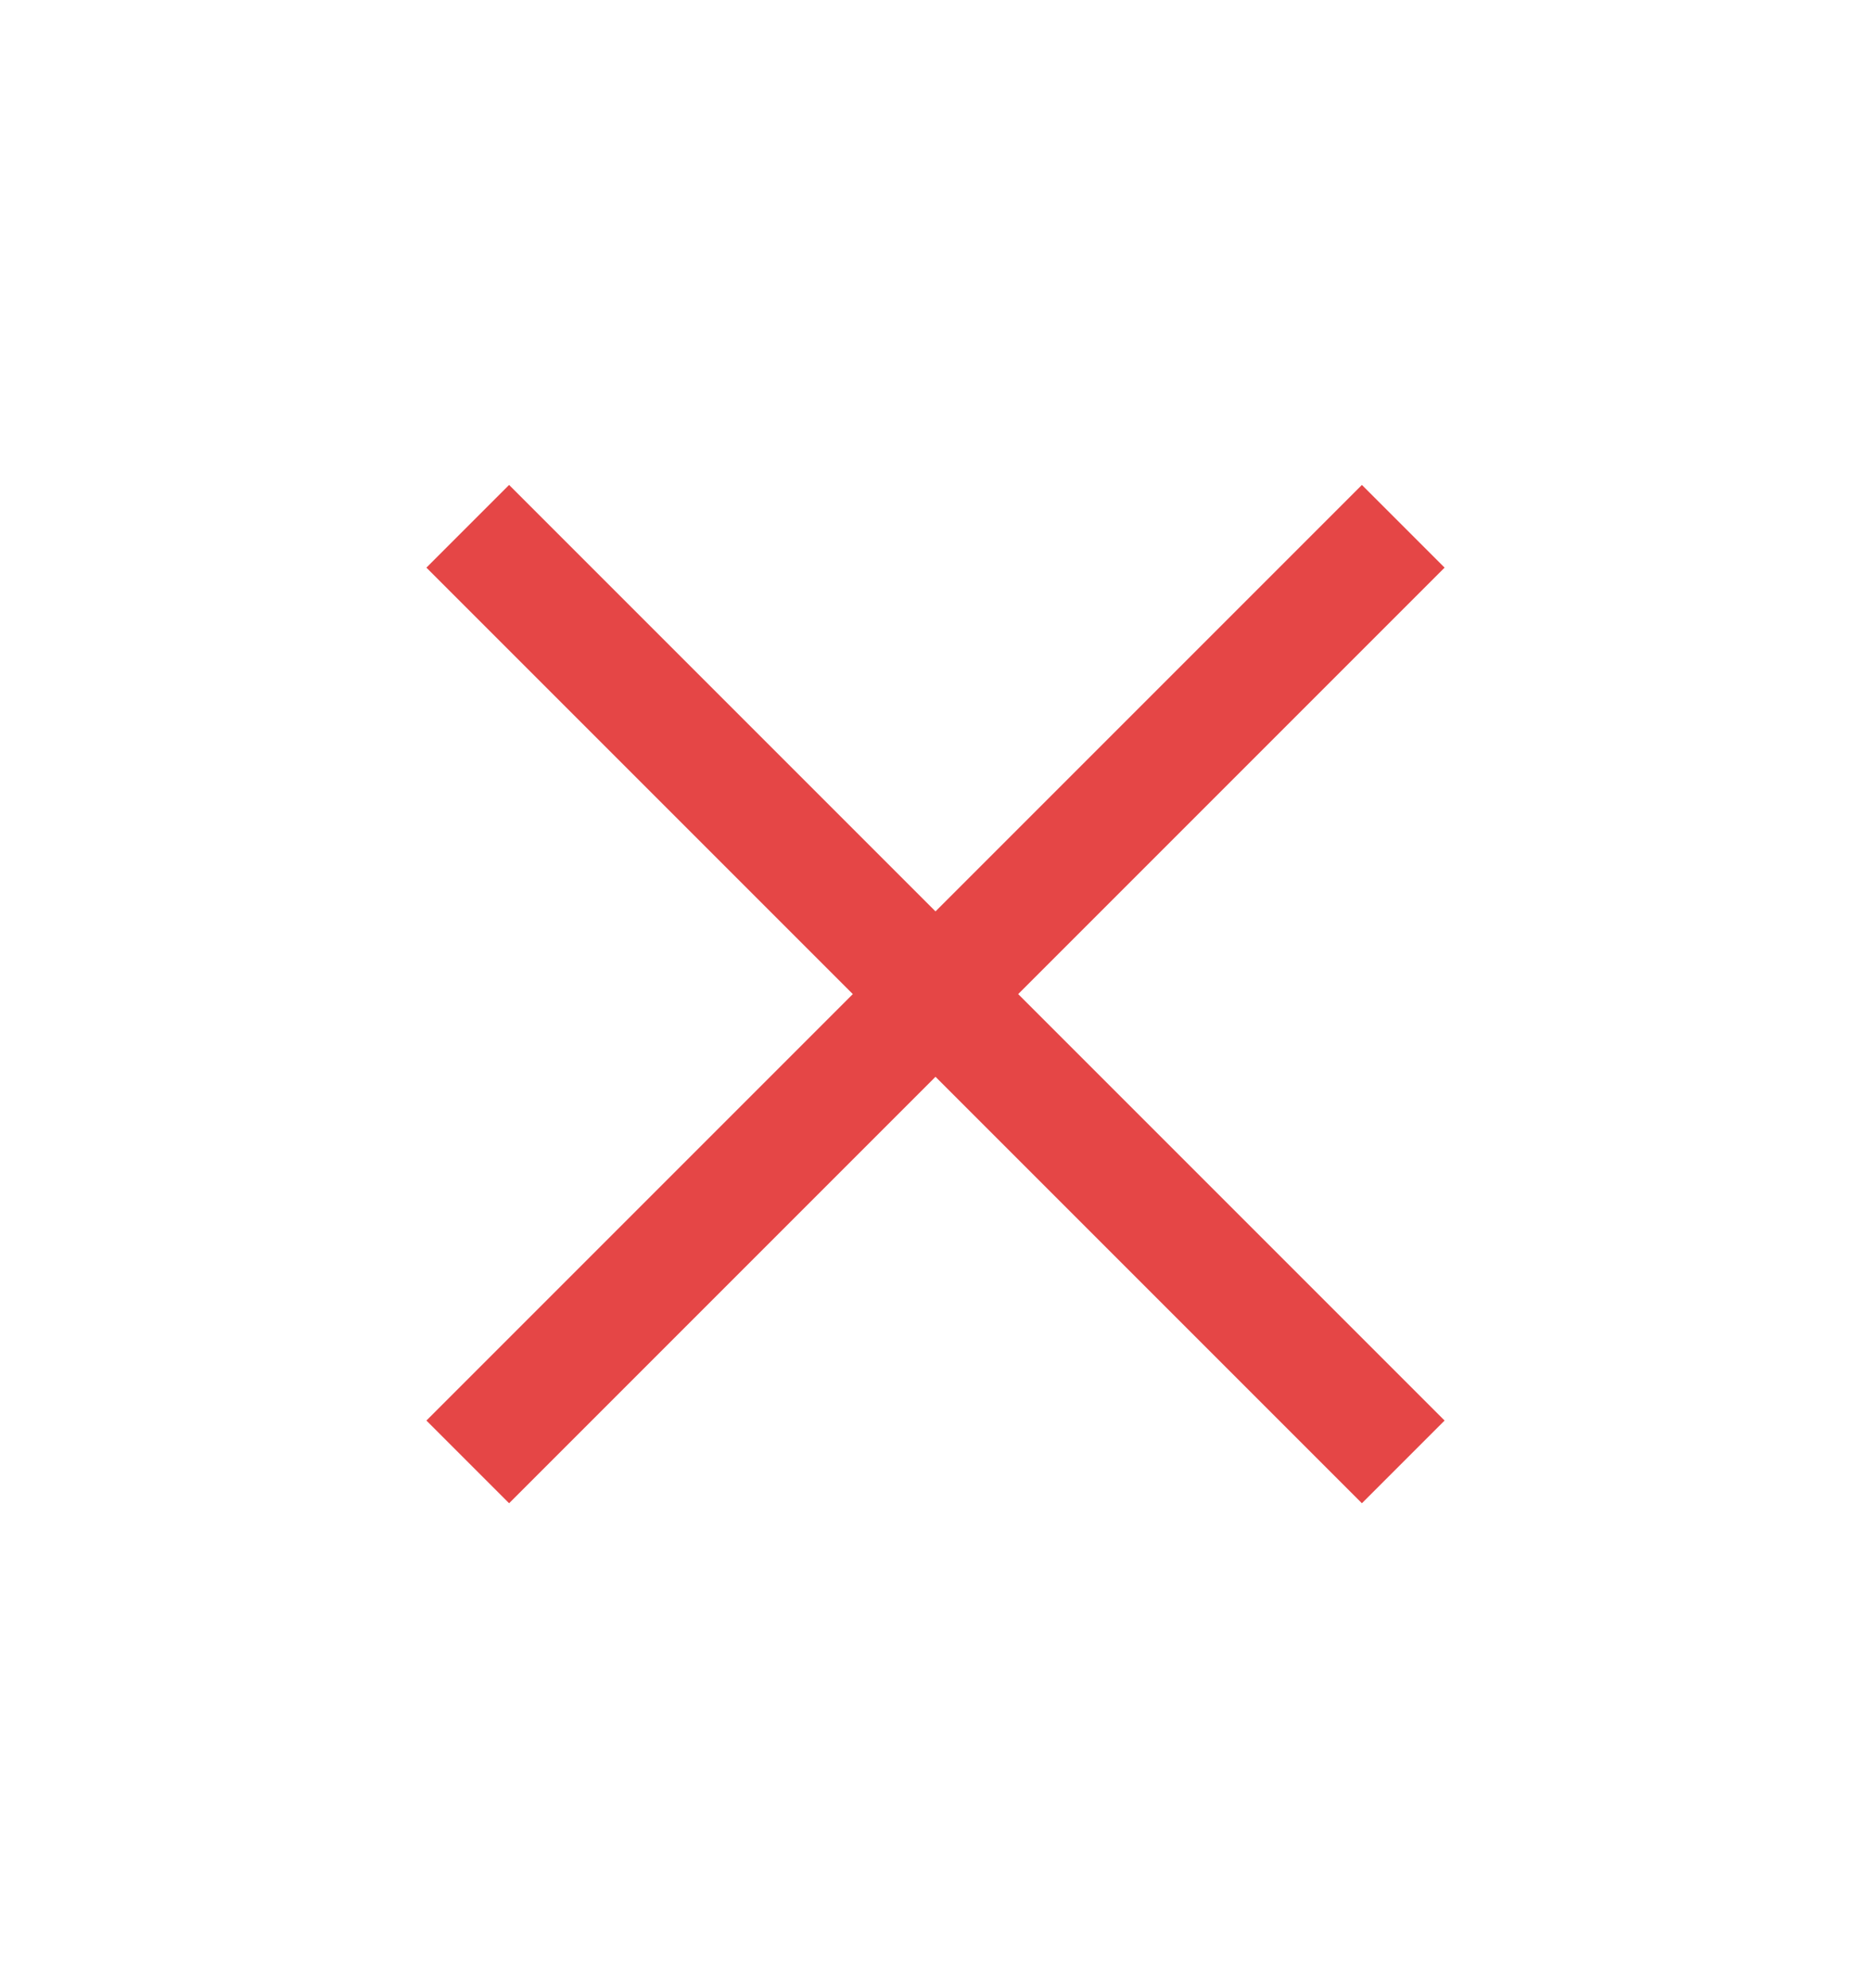 <svg width="16" height="17" viewBox="0 0 16 17" fill="none" xmlns="http://www.w3.org/2000/svg">
<g id="size24">
<path id="Icon" d="M12 4.5L4 12.5M4 4.5L12 12.5" stroke="#E54646" strokeWidth="2" strokeLinecap="round" strokeLinejoin="round"/>
</g>
</svg>

